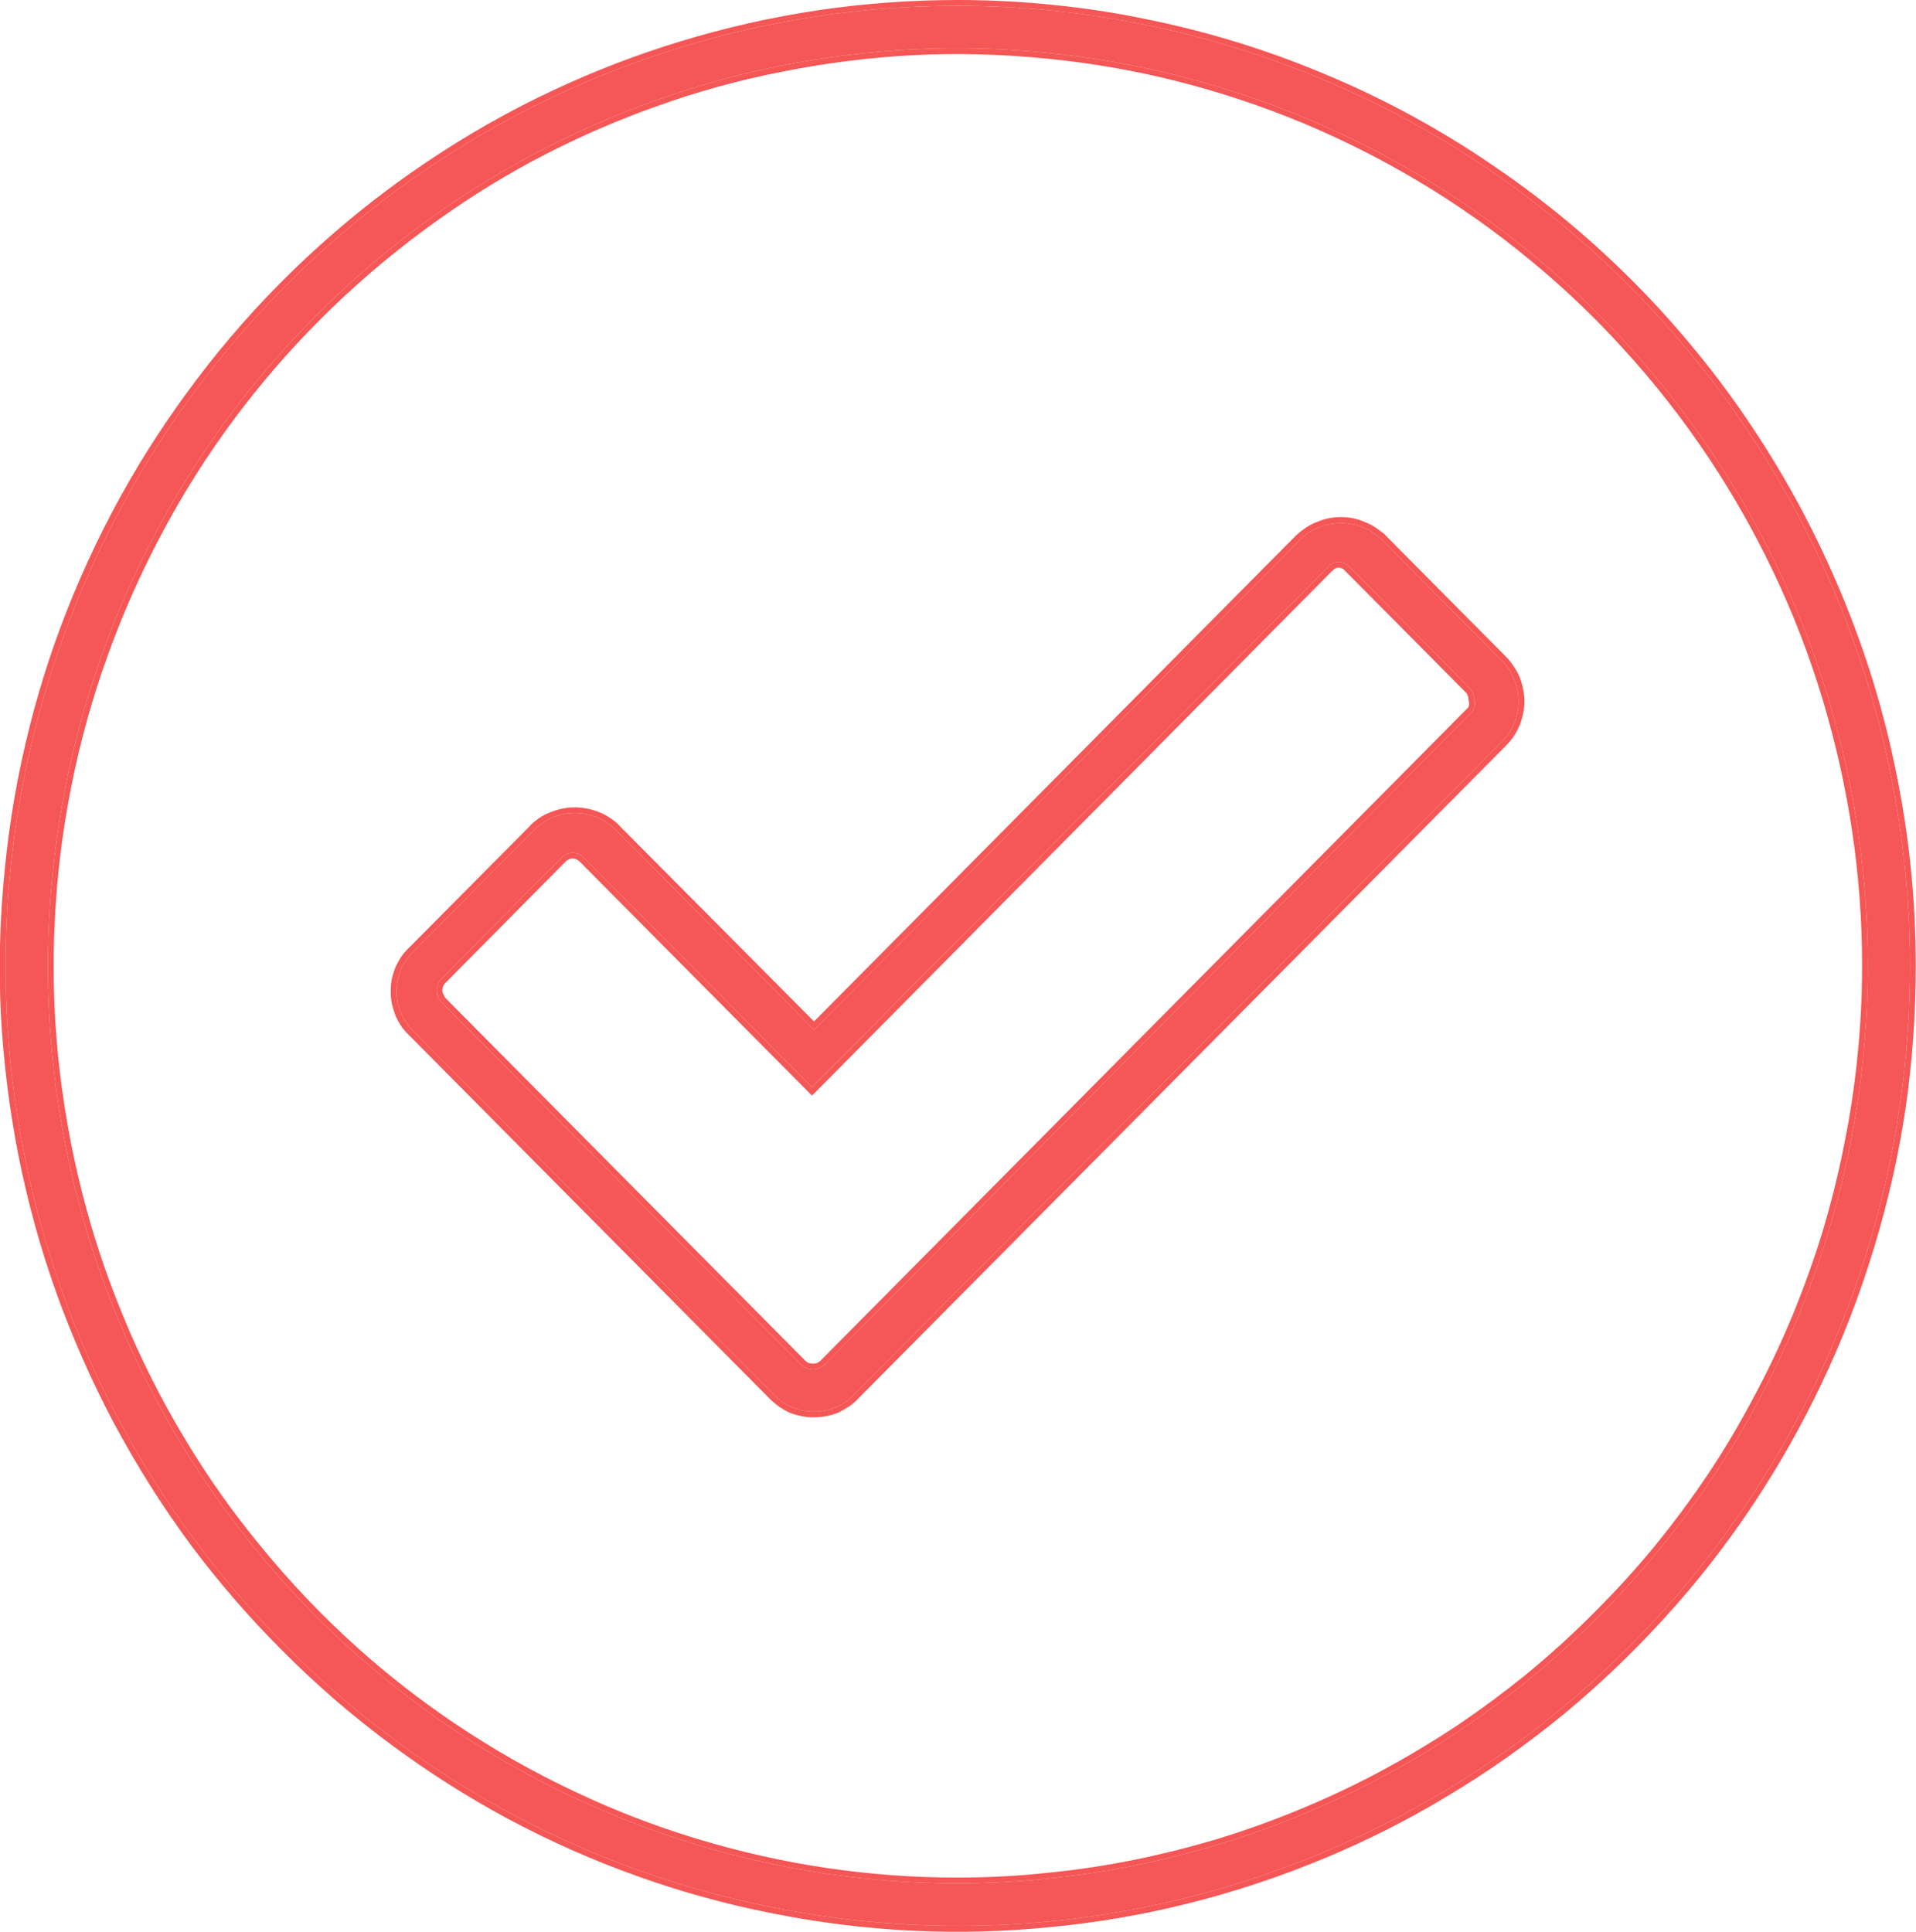 <svg width="66.398" height="66.953" viewBox="0 0 66.398 66.953" fill="none" xmlns="http://www.w3.org/2000/svg" xmlns:xlink="http://www.w3.org/1999/xlink">
	<desc>
			Created with Pixso.
	</desc>
	<defs/>
	<path id="Path 368" d="M47.86 18.68C47.48 18.32 46.98 18.13 46.47 18.13C45.95 18.13 45.45 18.32 45.07 18.68L28.21 35.69L21.32 28.74C20.94 28.38 20.44 28.18 19.92 28.18C19.4 28.18 18.91 28.38 18.53 28.74L14.35 32.96C14.16 33.14 14 33.35 13.9 33.59C13.8 33.83 13.74 34.1 13.74 34.35C13.74 34.62 13.8 34.89 13.9 35.12C14 35.36 14.16 35.58 14.35 35.76L26.81 48.33C27 48.52 27.21 48.67 27.45 48.77C27.69 48.87 27.94 48.92 28.21 48.92C28.46 48.92 28.72 48.87 28.96 48.77C29.2 48.67 29.42 48.52 29.6 48.33L52.04 25.71C52.23 25.53 52.37 25.31 52.47 25.07C52.57 24.82 52.62 24.57 52.62 24.3C52.62 24.04 52.57 23.78 52.47 23.54C52.37 23.3 52.23 23.08 52.04 22.89L47.86 18.68ZM51.01 24.67L28.57 47.3C28.47 47.4 28.32 47.46 28.17 47.46C28.02 47.46 27.87 47.4 27.77 47.3L15.3 34.73C15.19 34.62 15.14 34.47 15.14 34.32C15.14 34.17 15.19 34.03 15.3 33.92L19.48 29.7C19.58 29.6 19.71 29.55 19.85 29.55C19.98 29.55 20.12 29.6 20.21 29.7L28.14 37.68L46.03 19.64C46.07 19.59 46.13 19.55 46.19 19.52C46.26 19.49 46.32 19.48 46.39 19.48C46.46 19.48 46.53 19.49 46.6 19.52C46.66 19.55 46.71 19.59 46.76 19.64L50.94 23.86C51.03 23.96 51.08 24.09 51.09 24.23C51.12 24.3 51.12 24.39 51.11 24.46C51.1 24.53 51.06 24.61 51.01 24.67Z" fill="#F55656" fill-opacity="1" fill-rule="nonzero"/>
	<path id="Path 368" d="M46.88 17.96Q46.68 17.92 46.47 17.92Q46.26 17.92 46.05 17.96Q45.85 18 45.64 18.09Q45.45 18.16 45.28 18.27Q45.1 18.39 44.94 18.53L44.93 18.54L28.21 35.4L21.45 28.6L21.45 28.59Q21.29 28.44 21.1 28.32Q20.93 28.21 20.75 28.14Q20.54 28.06 20.33 28.02Q20.13 27.98 19.92 27.98Q19.71 27.98 19.51 28.02Q19.3 28.06 19.1 28.14Q18.91 28.21 18.73 28.32Q18.55 28.44 18.39 28.59L18.39 28.6L14.21 32.81Q14.05 32.96 13.93 33.12Q13.8 33.31 13.71 33.51Q13.63 33.71 13.58 33.92Q13.54 34.14 13.54 34.35Q13.54 34.58 13.58 34.79Q13.63 35 13.71 35.21Q13.8 35.41 13.93 35.6Q14.05 35.76 14.21 35.91L26.67 48.47Q26.82 48.62 26.99 48.74Q27.17 48.87 27.37 48.96Q27.57 49.04 27.79 49.08Q27.99 49.12 28.21 49.12Q28.42 49.12 28.62 49.08Q28.84 49.04 29.04 48.96Q29.23 48.87 29.41 48.75Q29.58 48.64 29.74 48.47L52.18 25.85Q52.32 25.71 52.43 25.56Q52.57 25.36 52.66 25.14Q52.74 24.94 52.78 24.74Q52.83 24.53 52.83 24.3Q52.83 24.08 52.78 23.87Q52.74 23.66 52.66 23.46Q52.57 23.25 52.44 23.07Q52.33 22.9 52.18 22.75L48 18.54L48 18.53Q47.83 18.39 47.65 18.27Q47.48 18.16 47.29 18.09Q47.09 18 46.88 17.96ZM14.35 35.76L26.81 48.33C27 48.52 27.21 48.67 27.45 48.77C27.69 48.87 27.94 48.92 28.21 48.92C28.46 48.92 28.72 48.87 28.96 48.77C29.2 48.67 29.42 48.52 29.6 48.33L52.04 25.71C52.23 25.53 52.37 25.31 52.47 25.07C52.57 24.82 52.62 24.57 52.62 24.3C52.62 24.04 52.57 23.78 52.47 23.54C52.37 23.3 52.23 23.08 52.04 22.89L47.86 18.68C47.48 18.32 46.98 18.13 46.47 18.13C45.95 18.13 45.45 18.32 45.07 18.68L28.35 35.55L28.21 35.69L28.07 35.55L21.32 28.74C20.94 28.38 20.44 28.18 19.92 28.18C19.4 28.18 18.91 28.38 18.53 28.74L14.35 32.96C14.16 33.14 14 33.35 13.9 33.59C13.8 33.83 13.74 34.1 13.74 34.35C13.74 34.62 13.8 34.89 13.9 35.12C14 35.36 14.16 35.58 14.35 35.76ZM28 37.54L20.21 29.7C20.12 29.6 19.98 29.55 19.85 29.55C19.71 29.55 19.58 29.6 19.48 29.7L15.3 33.92C15.19 34.03 15.14 34.17 15.14 34.32C15.14 34.47 15.19 34.62 15.3 34.73L27.77 47.3C27.87 47.4 28.02 47.46 28.17 47.46C28.32 47.46 28.47 47.4 28.57 47.3L51.01 24.67C51.06 24.61 51.1 24.53 51.11 24.46C51.12 24.39 51.12 24.3 51.09 24.23C51.08 24.09 51.03 23.96 50.94 23.86L46.76 19.64C46.71 19.59 46.66 19.55 46.6 19.52C46.53 19.49 46.46 19.48 46.39 19.48C46.32 19.48 46.26 19.49 46.19 19.52C46.13 19.55 46.07 19.59 46.03 19.64L28.28 37.54L28.14 37.68L28 37.54ZM50.8 24L46.61 19.78L46.61 19.78Q46.59 19.75 46.56 19.73Q46.54 19.71 46.51 19.7Q46.48 19.69 46.45 19.68Q46.42 19.67 46.39 19.67Q46.36 19.67 46.33 19.68Q46.3 19.69 46.28 19.7Q46.25 19.71 46.23 19.73Q46.2 19.75 46.18 19.78L46.17 19.78L28.14 37.97L20.08 29.85Q20.03 29.8 19.97 29.78Q19.91 29.75 19.85 29.75Q19.78 29.75 19.72 29.78Q19.67 29.8 19.62 29.84L15.44 34.06Q15.39 34.11 15.36 34.17Q15.33 34.25 15.33 34.32Q15.33 34.4 15.37 34.47Q15.39 34.53 15.44 34.59L27.91 47.16Q27.96 47.21 28.03 47.24Q28.1 47.26 28.17 47.26Q28.25 47.26 28.31 47.24Q28.38 47.21 28.43 47.16L28.43 47.16L50.86 24.54Q50.88 24.52 50.89 24.5Q50.91 24.46 50.91 24.42Q50.92 24.39 50.91 24.36Q50.91 24.33 50.9 24.3L50.89 24.27L50.89 24.23Q50.89 24.16 50.86 24.1Q50.84 24.04 50.8 24Z" fill="#F55656" fill-opacity="1" fill-rule="evenodd"/>
	<path id="Path 369" d="M33.19 0.2C26.67 0.2 20.29 2.15 14.86 5.81C9.43 9.46 5.2 14.66 2.71 20.74C0.21 26.82 -0.45 33.51 0.83 39.96C2.1 46.42 5.25 52.35 9.86 57C14.48 61.65 20.35 64.82 26.76 66.1C33.16 67.39 39.79 66.73 45.82 64.21C51.85 61.7 57.01 57.43 60.63 51.96C64.26 46.49 66.19 40.05 66.19 33.47C66.18 24.65 62.7 16.2 56.51 9.96C50.33 3.72 41.94 0.21 33.19 0.2ZM33.19 65.27C26.96 65.27 20.86 63.4 15.67 59.91C10.49 56.42 6.45 51.45 4.06 45.64C1.67 39.83 1.05 33.44 2.27 27.27C3.48 21.1 6.49 15.43 10.9 10.99C15.31 6.54 20.92 3.52 27.04 2.28C33.16 1.06 39.5 1.69 45.26 4.1C51.02 6.5 55.95 10.58 59.41 15.81C62.88 21.03 64.73 27.18 64.73 33.47C64.72 41.9 61.39 49.98 55.48 55.94C49.57 61.9 41.55 65.25 33.19 65.27Z" fill="#F55656" fill-opacity="1" fill-rule="nonzero"/>
	<path id="Path 369" d="M19.19 3.12Q16.88 4.2 14.75 5.64Q12.82 6.94 11.1 8.49Q9.18 10.21 7.53 12.24Q6.05 14.07 4.84 16.06Q3.51 18.26 2.52 20.66Q1.6 22.89 1.02 25.21Q0.4 27.66 0.16 30.19Q-0.09 32.67 0.03 35.14Q0.16 37.58 0.63 40Q1.13 42.53 1.99 44.91Q2.8 47.14 3.91 49.25Q5.14 51.56 6.67 53.62Q8.07 55.48 9.72 57.14Q11.55 58.99 13.62 60.51Q15.49 61.89 17.54 63Q19.79 64.21 22.17 65.05Q24.39 65.84 26.72 66.3Q29.15 66.79 31.6 66.91Q34.02 67.03 36.45 66.78Q38.84 66.55 41.16 65.97Q43.57 65.37 45.9 64.4Q48.07 63.5 50.07 62.3Q52.26 61 54.26 59.35Q56.06 57.85 57.62 56.14Q59.36 54.25 60.8 52.07Q62.11 50.09 63.12 47.96Q64.22 45.66 64.96 43.19Q65.67 40.85 66.03 38.46Q66.39 35.99 66.39 33.47Q66.39 31.73 66.21 30.01Q66.05 28.46 65.74 26.92Q65.41 25.24 64.91 23.61Q64.45 22.12 63.85 20.67Q63.17 19.03 62.33 17.47Q61.62 16.16 60.8 14.92Q59.84 13.46 58.75 12.14Q57.76 10.93 56.66 9.82Q55.37 8.52 53.95 7.37Q52.82 6.46 51.6 5.64Q50.17 4.67 48.66 3.87Q47.31 3.15 45.89 2.56Q44.3 1.89 42.66 1.4Q41.2 0.96 39.7 0.66Q38.11 0.33 36.5 0.17Q34.86 0 33.19 0Q30.77 0 28.39 0.35Q25.95 0.71 23.56 1.44Q21.3 2.13 19.19 3.12ZM33.19 0.2C26.67 0.2 20.29 2.15 14.86 5.81C9.43 9.46 5.2 14.66 2.71 20.74C0.21 26.82 -0.45 33.51 0.83 39.96C2.1 46.42 5.25 52.35 9.86 57C14.48 61.65 20.35 64.82 26.76 66.1C33.16 67.39 39.79 66.73 45.82 64.21C51.85 61.7 57.01 57.43 60.63 51.96C64.26 46.49 66.19 40.05 66.19 33.47C66.18 24.65 62.7 16.2 56.51 9.96C50.33 3.72 41.94 0.21 33.19 0.2ZM33.19 65.27C26.96 65.27 20.86 63.4 15.67 59.91C10.49 56.42 6.45 51.45 4.06 45.64C1.67 39.83 1.05 33.44 2.27 27.27C3.48 21.1 6.49 15.43 10.9 10.99C15.31 6.54 20.92 3.52 27.04 2.28C33.16 1.06 39.5 1.69 45.26 4.1C51.02 6.5 55.95 10.58 59.41 15.81C62.88 21.03 64.73 27.18 64.73 33.47C64.72 41.9 61.39 49.98 55.48 55.94C49.57 61.9 41.55 65.25 33.19 65.27ZM19.98 62.12Q17.8 61.1 15.79 59.75Q13.96 58.52 12.35 57.07Q10.53 55.43 8.98 53.52Q7.57 51.8 6.44 49.92Q5.18 47.84 4.25 45.57Q3.38 43.46 2.83 41.27Q2.25 38.96 2.01 36.57Q1.78 34.22 1.9 31.89Q2.01 29.6 2.46 27.31Q2.93 24.92 3.75 22.67Q4.51 20.57 5.56 18.58Q6.71 16.4 8.17 14.45Q9.48 12.7 11.04 11.13Q12.77 9.39 14.73 7.95Q16.48 6.65 18.42 5.6Q20.55 4.46 22.79 3.67Q24.88 2.92 27.08 2.49Q29.37 2.03 31.68 1.91Q33.96 1.8 36.26 2.03Q38.52 2.25 40.69 2.79Q42.98 3.36 45.19 4.28Q47.23 5.14 49.1 6.25Q51.19 7.49 53.07 9.05Q54.77 10.45 56.24 12.07Q57.88 13.86 59.25 15.92Q60.48 17.78 61.44 19.79Q62.48 21.96 63.18 24.3Q63.84 26.51 64.18 28.77Q64.53 31.1 64.53 33.47Q64.53 35.09 64.36 36.7Q64.21 38.18 63.91 39.66Q63.6 41.23 63.14 42.75Q62.7 44.17 62.13 45.56Q61.49 47.11 60.69 48.58Q60.03 49.82 59.25 51Q58.35 52.35 57.32 53.61Q56.38 54.75 55.33 55.8Q54.13 57.02 52.8 58.1Q51.72 58.97 50.57 59.75Q49.22 60.65 47.8 61.41Q46.52 62.09 45.18 62.65Q43.68 63.28 42.13 63.75Q40.75 64.16 39.33 64.45Q37.85 64.75 36.35 64.9Q34.78 65.07 33.19 65.07Q30.91 65.07 28.67 64.74Q26.36 64.4 24.1 63.71Q21.97 63.06 19.98 62.12Z" fill="#F55656" fill-opacity="1" fill-rule="evenodd"/>
</svg>
